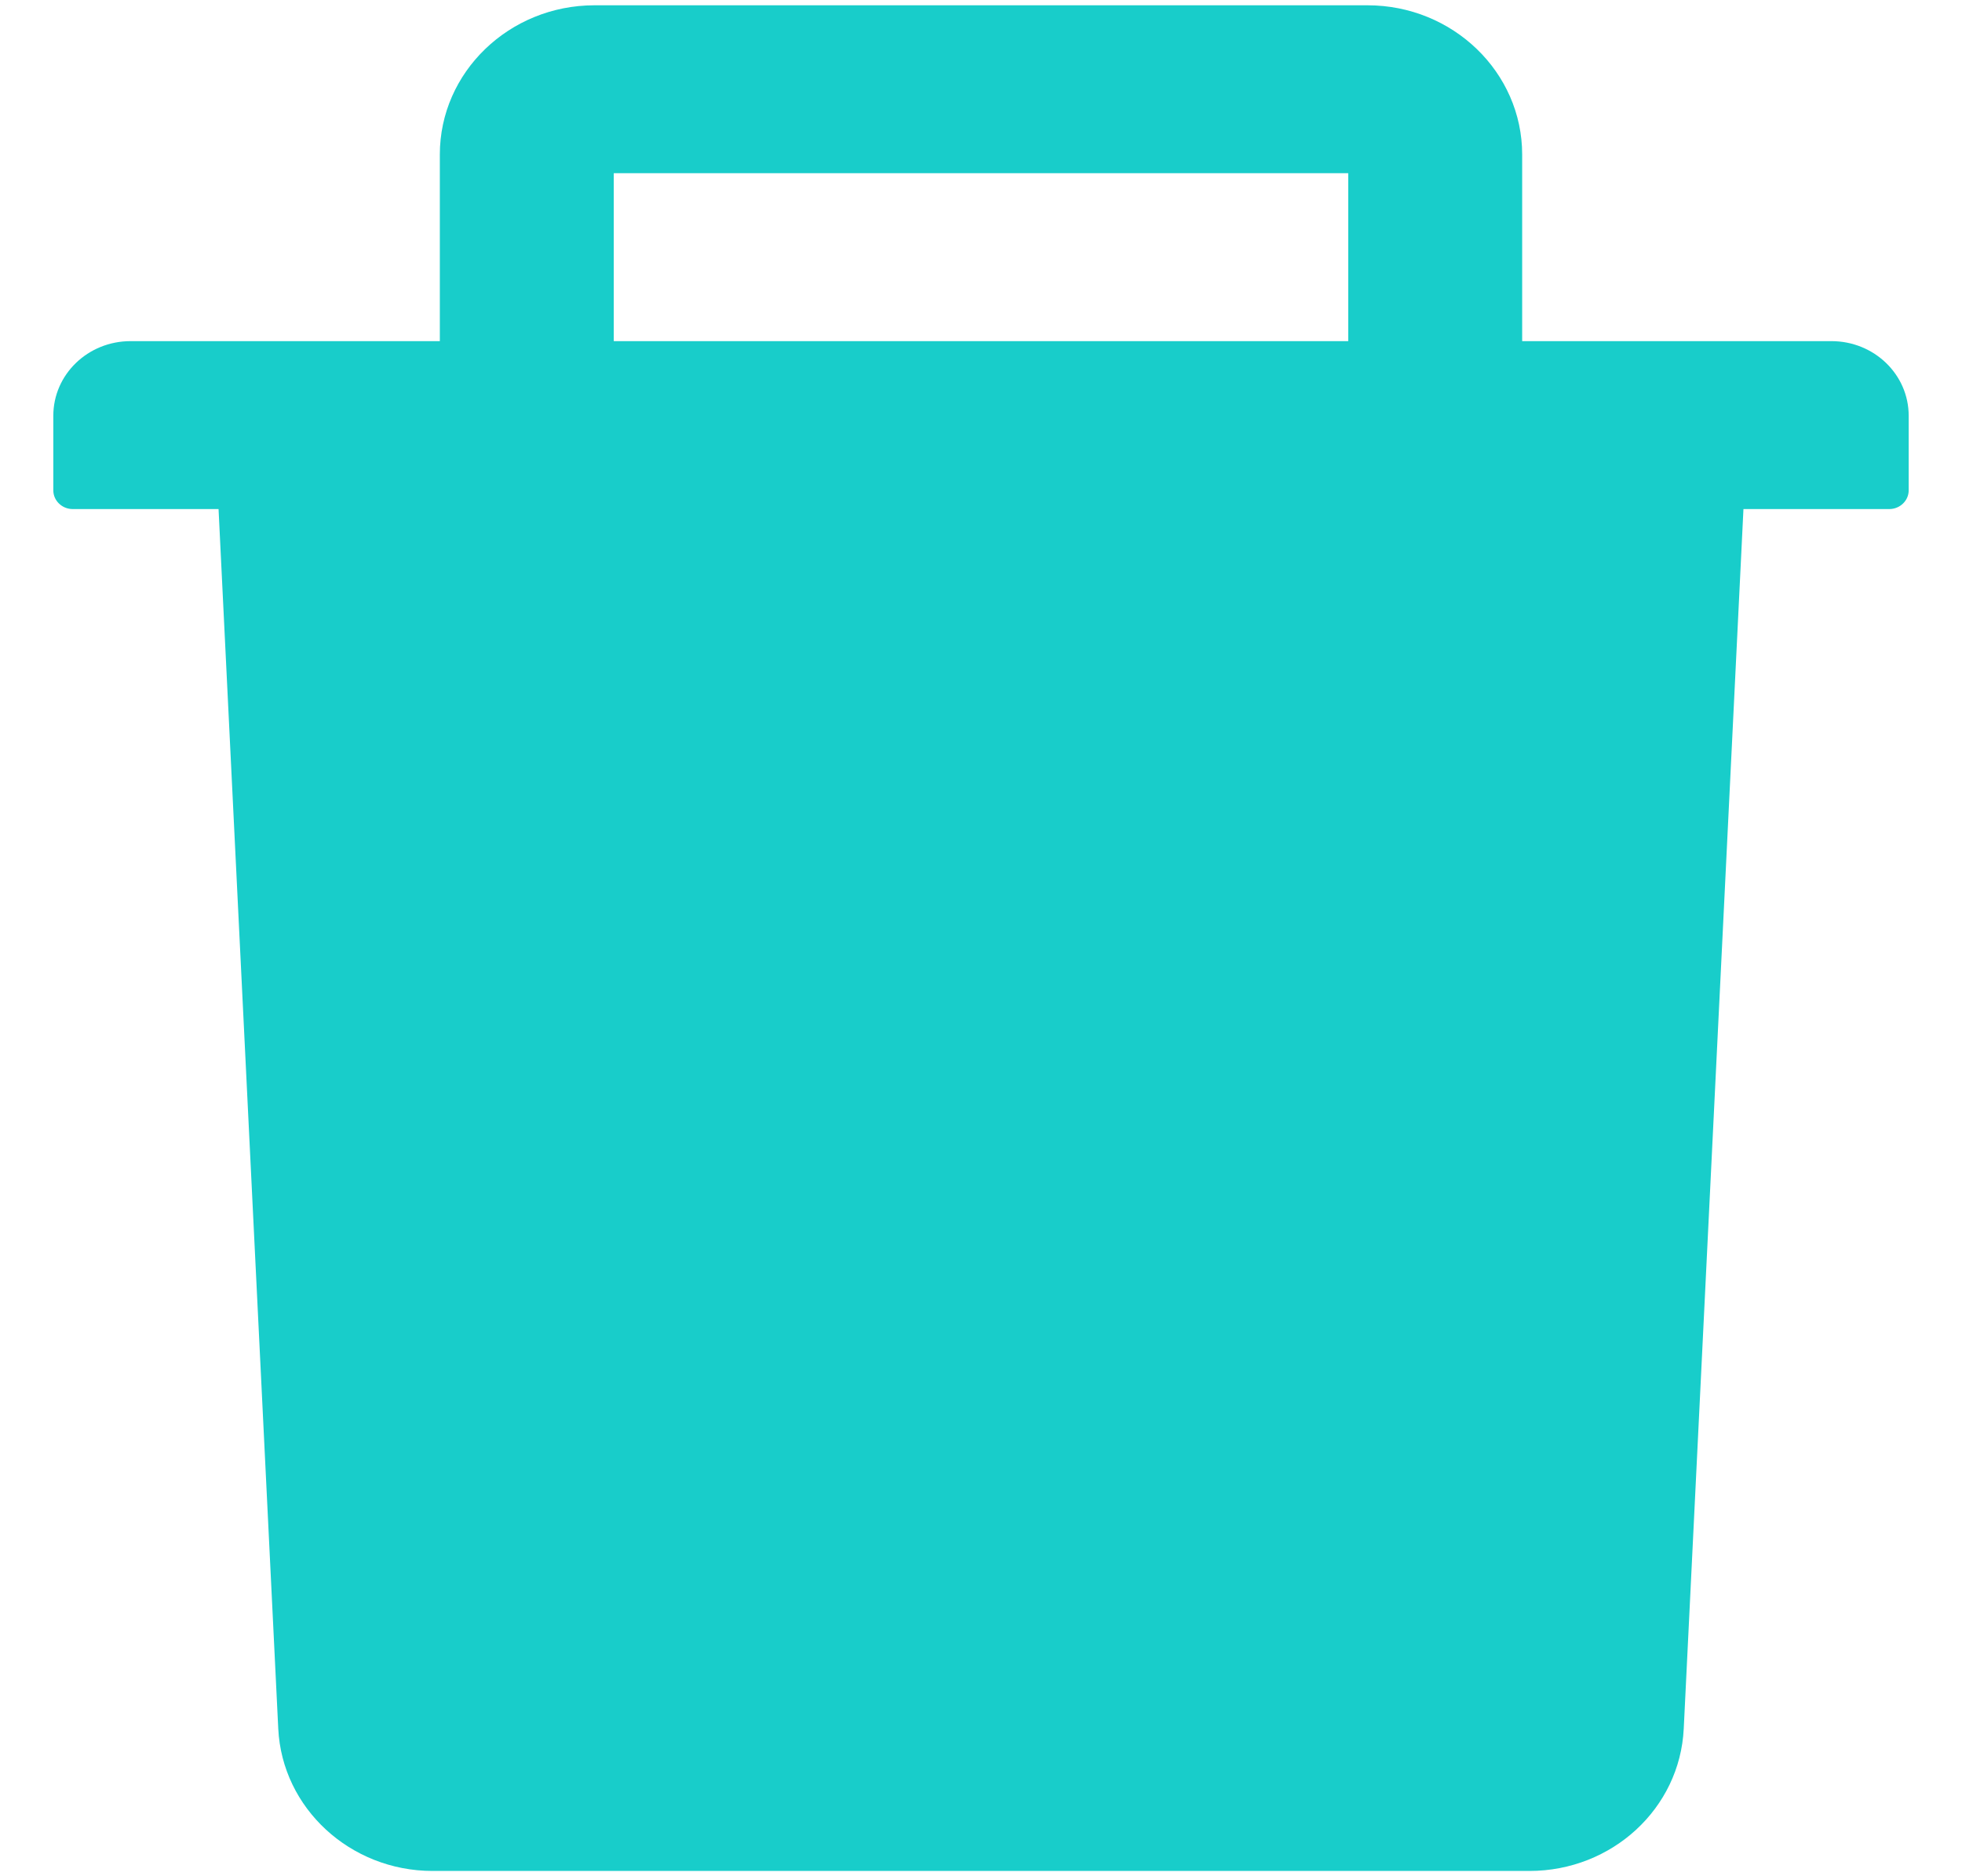 <svg width="23" height="22" viewBox="0 0 23 22" fill="none" xmlns="http://www.w3.org/2000/svg">
<path d="M21.469 4H17.844V1.812C17.844 0.847 17.031 0.062 16.031 0.062H6.969C5.969 0.062 5.156 0.847 5.156 1.812V4H1.531C1.03 4 0.625 4.391 0.625 4.875V5.75C0.625 5.87 0.727 5.969 0.852 5.969H2.562L3.262 20.27C3.307 21.202 4.106 21.938 5.071 21.938H17.929C18.897 21.938 19.693 21.205 19.738 20.27L20.438 5.969H22.148C22.273 5.969 22.375 5.87 22.375 5.75V4.875C22.375 4.391 21.97 4 21.469 4ZM15.805 4H7.195V2.031H15.805V4Z" fill="#18CDCA"/>
</svg>

